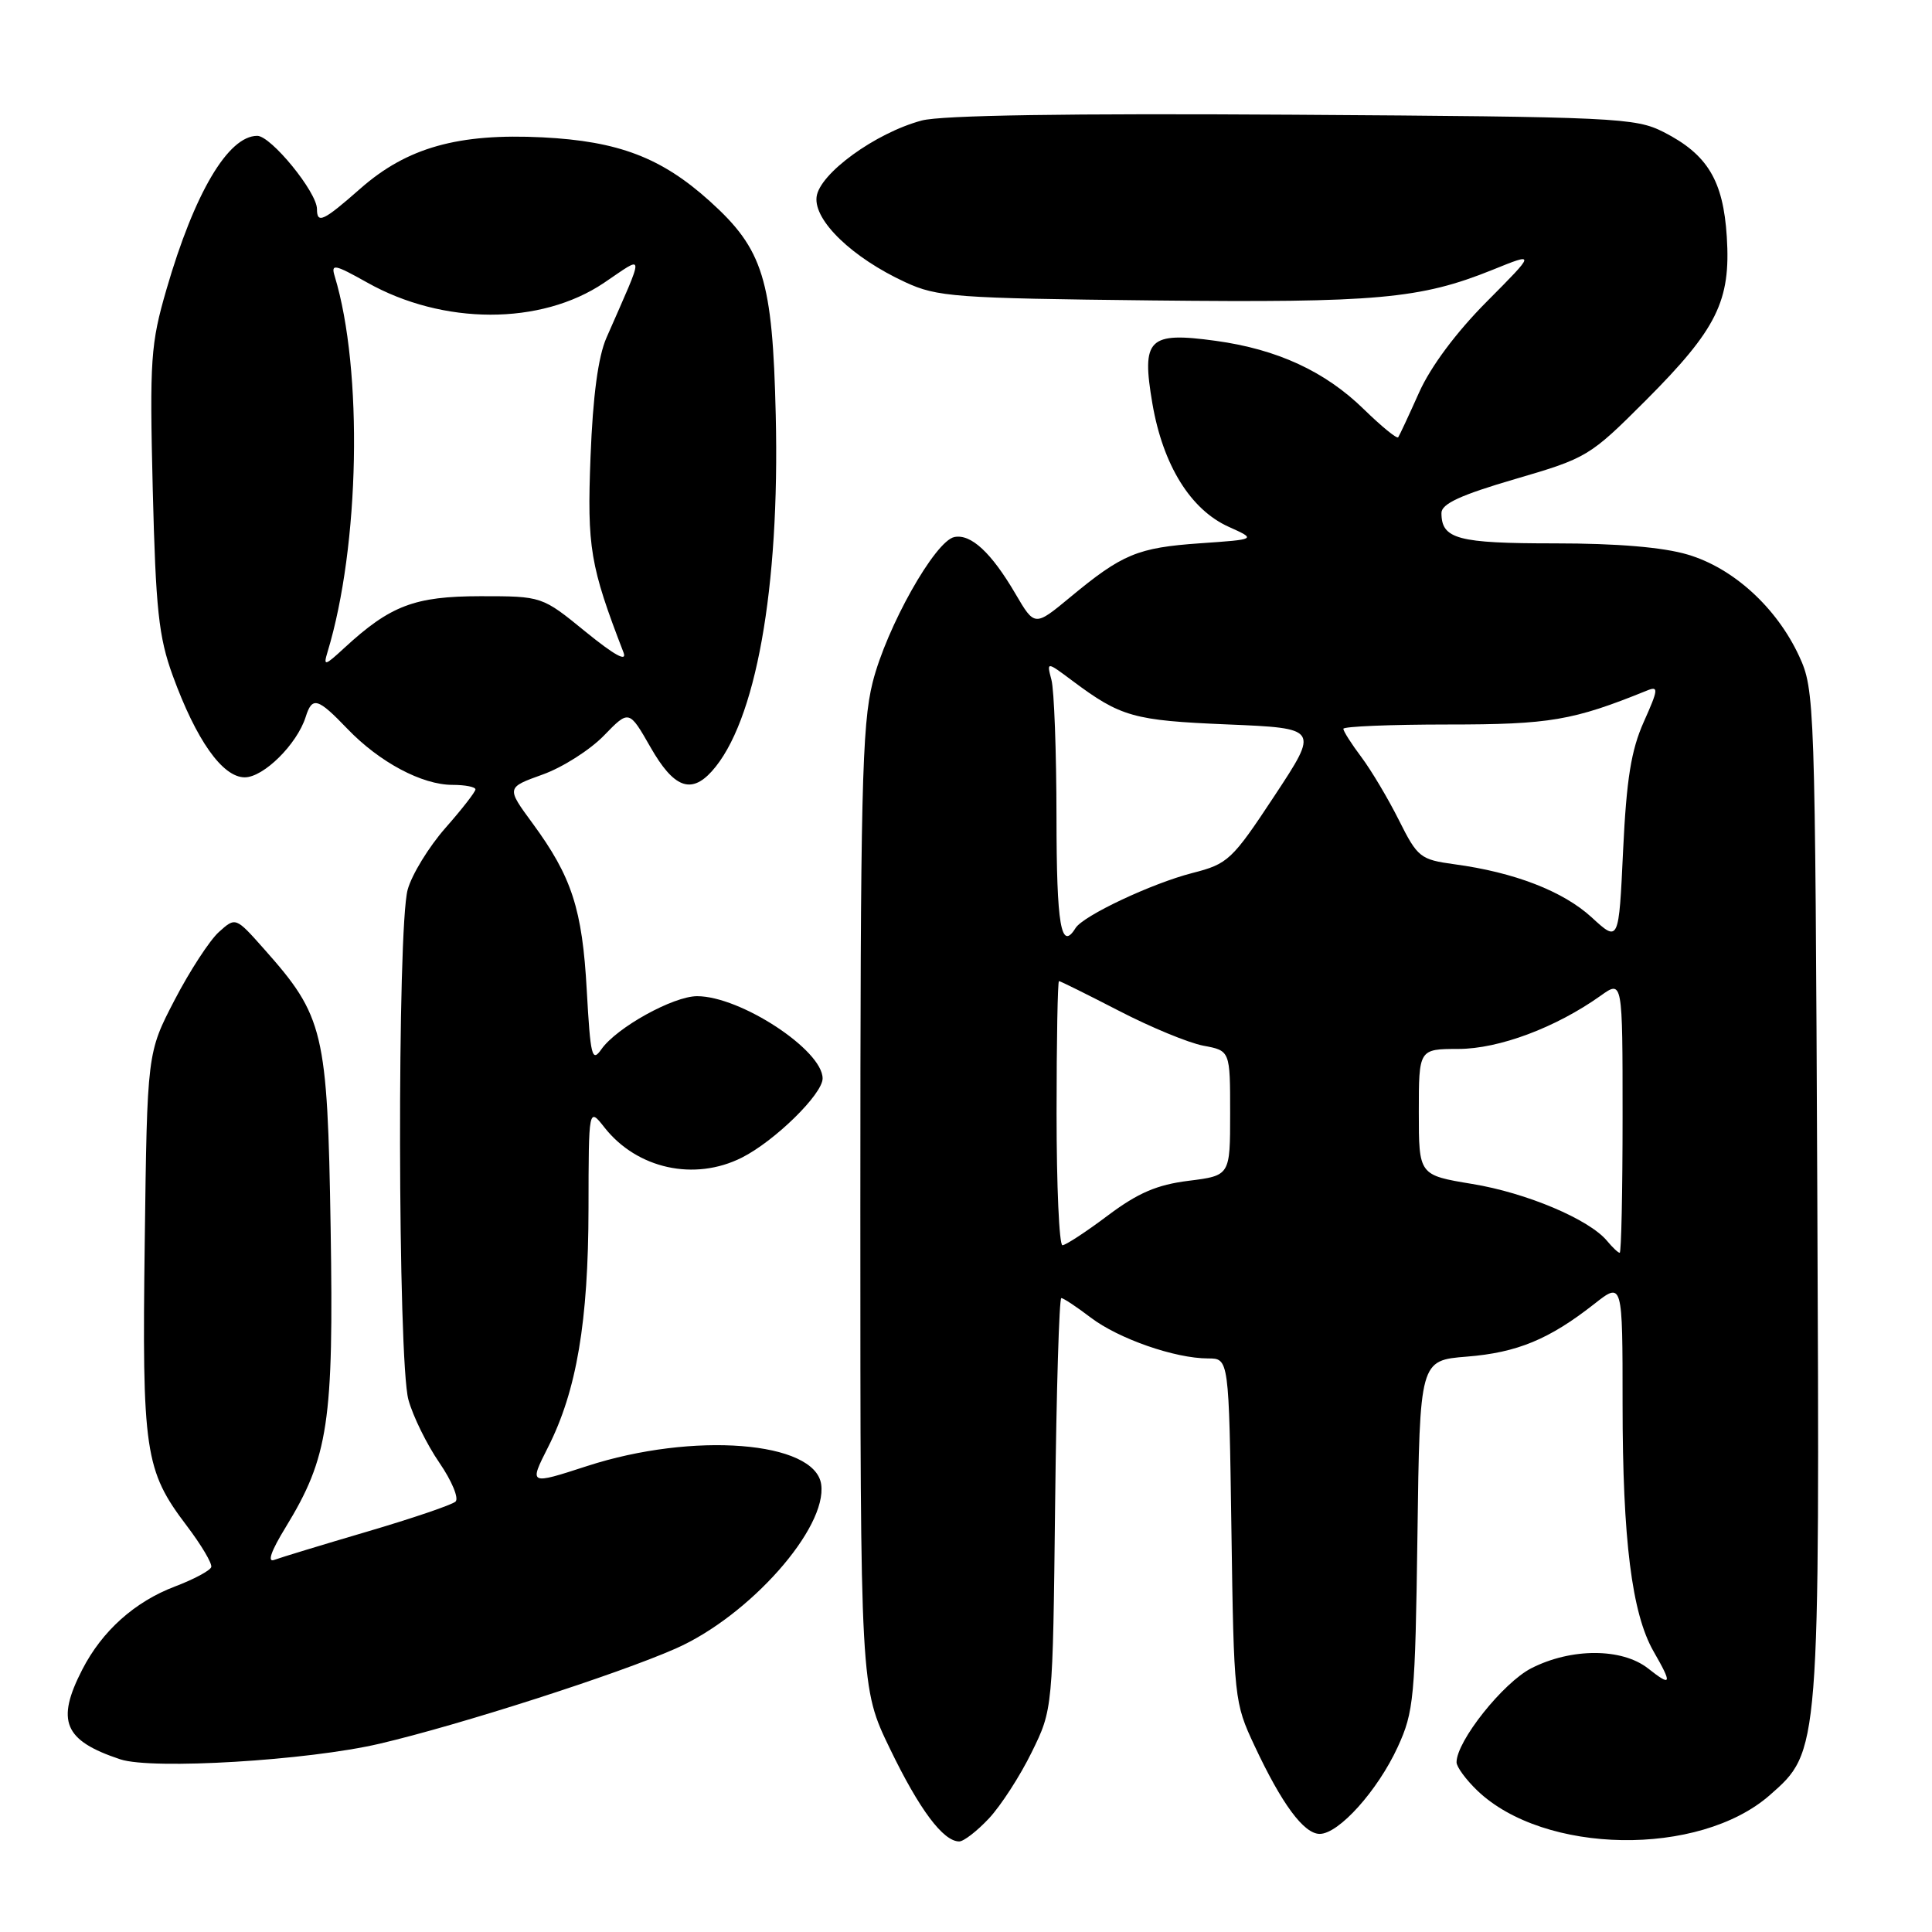 <?xml version="1.0" encoding="UTF-8" standalone="no"?>
<!DOCTYPE svg PUBLIC "-//W3C//DTD SVG 1.1//EN" "http://www.w3.org/Graphics/SVG/1.1/DTD/svg11.dtd" >
<svg xmlns="http://www.w3.org/2000/svg" xmlns:xlink="http://www.w3.org/1999/xlink" version="1.1" viewBox="0 0 256 256">
 <g >
 <path fill="currentColor"
d=" M 131.05 240.94 C 132.62 239.26 135.17 235.32 136.70 232.19 C 139.50 226.50 139.50 226.50 139.81 199.25 C 139.98 184.26 140.35 172.00 140.63 172.00 C 140.90 172.00 142.66 173.16 144.52 174.58 C 148.21 177.39 155.69 180.00 160.08 180.00 C 162.84 180.00 162.84 180.00 163.17 202.75 C 163.49 225.08 163.55 225.61 166.22 231.30 C 169.85 239.06 172.77 243.00 174.87 243.00 C 177.40 243.00 182.54 237.27 185.20 231.50 C 187.35 226.82 187.52 225.03 187.82 203.38 C 188.13 180.26 188.13 180.26 194.36 179.76 C 201.03 179.23 205.28 177.47 211.25 172.78 C 215.00 169.83 215.00 169.83 215.00 186.08 C 215.00 204.02 216.23 213.79 219.10 218.81 C 221.62 223.19 221.50 223.54 218.37 221.07 C 214.91 218.36 208.20 218.35 202.91 221.05 C 199.17 222.96 193.00 230.71 193.00 233.51 C 193.00 234.12 194.24 235.81 195.75 237.26 C 204.61 245.75 225.15 246.07 234.50 237.87 C 241.15 232.03 241.13 232.29 240.80 157.83 C 240.51 92.73 240.46 91.42 238.39 86.93 C 235.41 80.51 229.69 75.28 223.65 73.49 C 220.37 72.51 214.29 72.00 206.02 72.00 C 193.13 72.00 191.00 71.43 191.00 67.97 C 191.00 66.76 193.56 65.58 200.75 63.48 C 210.30 60.69 210.65 60.48 218.06 53.07 C 227.51 43.60 229.35 39.88 228.81 31.38 C 228.34 23.91 226.25 20.46 220.44 17.50 C 216.70 15.60 214.20 15.48 171.28 15.20 C 141.62 15.01 124.71 15.27 122.13 15.97 C 115.98 17.62 108.56 23.02 108.20 26.10 C 107.83 29.24 112.95 34.16 119.95 37.39 C 124.18 39.35 126.50 39.52 152.72 39.81 C 182.47 40.13 188.20 39.61 197.78 35.75 C 203.50 33.43 203.50 33.43 197.00 39.97 C 192.96 44.03 189.57 48.58 188.04 52.00 C 186.69 55.02 185.44 57.70 185.27 57.94 C 185.10 58.18 183.06 56.51 180.73 54.24 C 175.59 49.21 169.25 46.28 161.08 45.16 C 152.16 43.94 151.23 44.87 152.70 53.49 C 154.10 61.64 157.76 67.54 162.82 69.81 C 166.50 71.47 166.50 71.47 159.00 71.99 C 150.73 72.57 148.71 73.41 141.80 79.14 C 137.10 83.03 137.10 83.03 134.54 78.66 C 131.36 73.23 128.66 70.72 126.46 71.16 C 123.90 71.67 117.47 83.11 115.63 90.42 C 114.21 96.08 114.00 105.02 114.00 160.26 C 114.00 223.61 114.00 223.61 117.93 231.73 C 121.82 239.78 124.98 244.00 127.10 244.00 C 127.70 244.00 129.48 242.62 131.05 240.94 Z  M 50.30 231.05 C 60.91 228.57 81.85 221.84 89.54 218.44 C 99.32 214.12 109.64 202.47 108.81 196.68 C 107.99 190.96 91.83 189.70 77.79 194.26 C 70.09 196.76 70.09 196.76 72.62 191.76 C 76.41 184.28 77.96 175.12 77.98 160.12 C 78.00 146.73 78.00 146.73 80.09 149.39 C 84.41 154.88 92.02 156.55 98.30 153.39 C 102.65 151.20 109.00 144.98 109.00 142.90 C 109.00 139.14 98.11 132.00 92.37 132.00 C 89.21 132.00 81.70 136.16 79.69 139.03 C 78.44 140.82 78.24 139.99 77.75 131.24 C 77.16 120.45 75.77 116.18 70.55 109.07 C 67.09 104.36 67.09 104.36 71.90 102.63 C 74.54 101.69 78.19 99.36 80.02 97.47 C 83.35 94.04 83.35 94.04 86.20 99.02 C 89.25 104.36 91.54 105.27 94.31 102.21 C 100.14 95.77 103.34 77.99 102.79 55.00 C 102.37 37.02 101.14 33.04 94.03 26.64 C 87.64 20.88 81.94 18.71 71.90 18.20 C 60.72 17.64 53.93 19.55 47.76 24.98 C 42.84 29.31 42.00 29.71 42.00 27.70 C 42.00 25.46 35.91 18.00 34.09 18.00 C 30.24 18.00 25.77 25.55 22.06 38.34 C 19.96 45.57 19.82 47.61 20.24 64.84 C 20.64 80.77 21.02 84.38 22.88 89.50 C 26.00 98.07 29.48 103.00 32.43 103.00 C 34.93 103.00 39.35 98.62 40.50 95.01 C 41.37 92.25 42.08 92.45 46.05 96.59 C 50.29 101.00 55.92 104.00 59.96 104.00 C 61.63 104.00 63.00 104.27 63.00 104.60 C 63.00 104.92 61.21 107.23 59.01 109.72 C 56.82 112.22 54.57 115.88 54.02 117.88 C 52.61 122.93 52.70 180.38 54.12 185.48 C 54.72 187.67 56.57 191.42 58.22 193.82 C 59.87 196.22 60.83 198.54 60.36 198.97 C 59.89 199.40 54.63 201.19 48.68 202.94 C 42.73 204.69 37.18 206.38 36.35 206.69 C 35.38 207.07 35.91 205.54 37.84 202.39 C 43.53 193.08 44.23 188.45 43.81 162.68 C 43.39 136.64 42.91 134.66 35.00 125.76 C 31.22 121.50 31.22 121.50 29.00 123.50 C 27.78 124.60 25.14 128.65 23.14 132.50 C 19.50 139.50 19.50 139.50 19.18 164.50 C 18.81 192.36 19.18 194.83 24.73 202.15 C 26.67 204.71 28.14 207.18 27.99 207.65 C 27.83 208.12 25.68 209.27 23.20 210.21 C 17.85 212.24 13.54 216.10 10.91 221.21 C 7.38 228.07 8.47 230.64 15.94 233.12 C 20.16 234.52 40.79 233.28 50.30 231.05 Z  M 212.94 164.42 C 210.57 161.57 202.28 158.06 195.08 156.88 C 188.00 155.71 188.00 155.71 188.00 147.35 C 188.00 139.00 188.00 139.00 193.25 138.99 C 198.63 138.98 206.16 136.16 212.09 131.94 C 215.00 129.86 215.00 129.86 215.00 147.93 C 215.00 157.87 214.83 166.00 214.62 166.00 C 214.41 166.00 213.66 165.29 212.94 164.42 Z  M 140.00 147.50 C 140.00 137.88 140.15 130.00 140.32 130.00 C 140.50 130.00 144.08 131.78 148.27 133.94 C 152.46 136.11 157.49 138.19 159.45 138.56 C 163.00 139.22 163.00 139.22 163.00 147.50 C 163.00 155.77 163.00 155.77 157.51 156.46 C 153.30 156.98 150.78 158.07 146.78 161.07 C 143.91 163.23 141.20 165.00 140.78 165.00 C 140.35 165.00 140.00 157.12 140.00 147.50 Z  M 210.91 121.56 C 207.13 118.09 200.67 115.59 192.73 114.52 C 188.20 113.90 187.84 113.62 185.37 108.69 C 183.94 105.83 181.70 102.07 180.39 100.32 C 179.07 98.57 178.00 96.88 178.00 96.57 C 178.00 96.26 184.23 96.00 191.84 96.00 C 205.38 96.00 208.42 95.48 218.24 91.50 C 219.79 90.87 219.75 91.32 217.81 95.65 C 216.13 99.41 215.52 103.24 215.07 112.68 C 214.50 124.86 214.50 124.86 210.91 121.56 Z  M 139.99 108.25 C 139.98 99.59 139.68 91.41 139.32 90.08 C 138.68 87.65 138.68 87.65 142.09 90.20 C 148.52 95.00 150.18 95.47 162.64 95.99 C 174.78 96.50 174.78 96.50 168.87 105.46 C 163.24 113.99 162.72 114.47 157.99 115.68 C 152.61 117.06 143.52 121.34 142.51 122.98 C 140.59 126.09 140.00 122.65 139.99 108.25 Z  M 43.40 86.39 C 47.67 72.35 48.12 49.01 44.35 36.60 C 43.83 34.91 44.32 35.01 48.64 37.43 C 58.71 43.10 71.66 43.12 80.03 37.48 C 85.54 33.77 85.51 32.99 80.36 44.75 C 79.26 47.26 78.56 52.46 78.25 60.50 C 77.78 72.54 78.19 74.98 82.62 86.46 C 83.12 87.76 81.44 86.84 77.59 83.71 C 71.82 79.00 71.82 79.00 63.66 79.00 C 54.93 79.01 51.73 80.23 45.63 85.85 C 43.02 88.26 42.82 88.31 43.40 86.39 Z "/>
</g>
</svg>